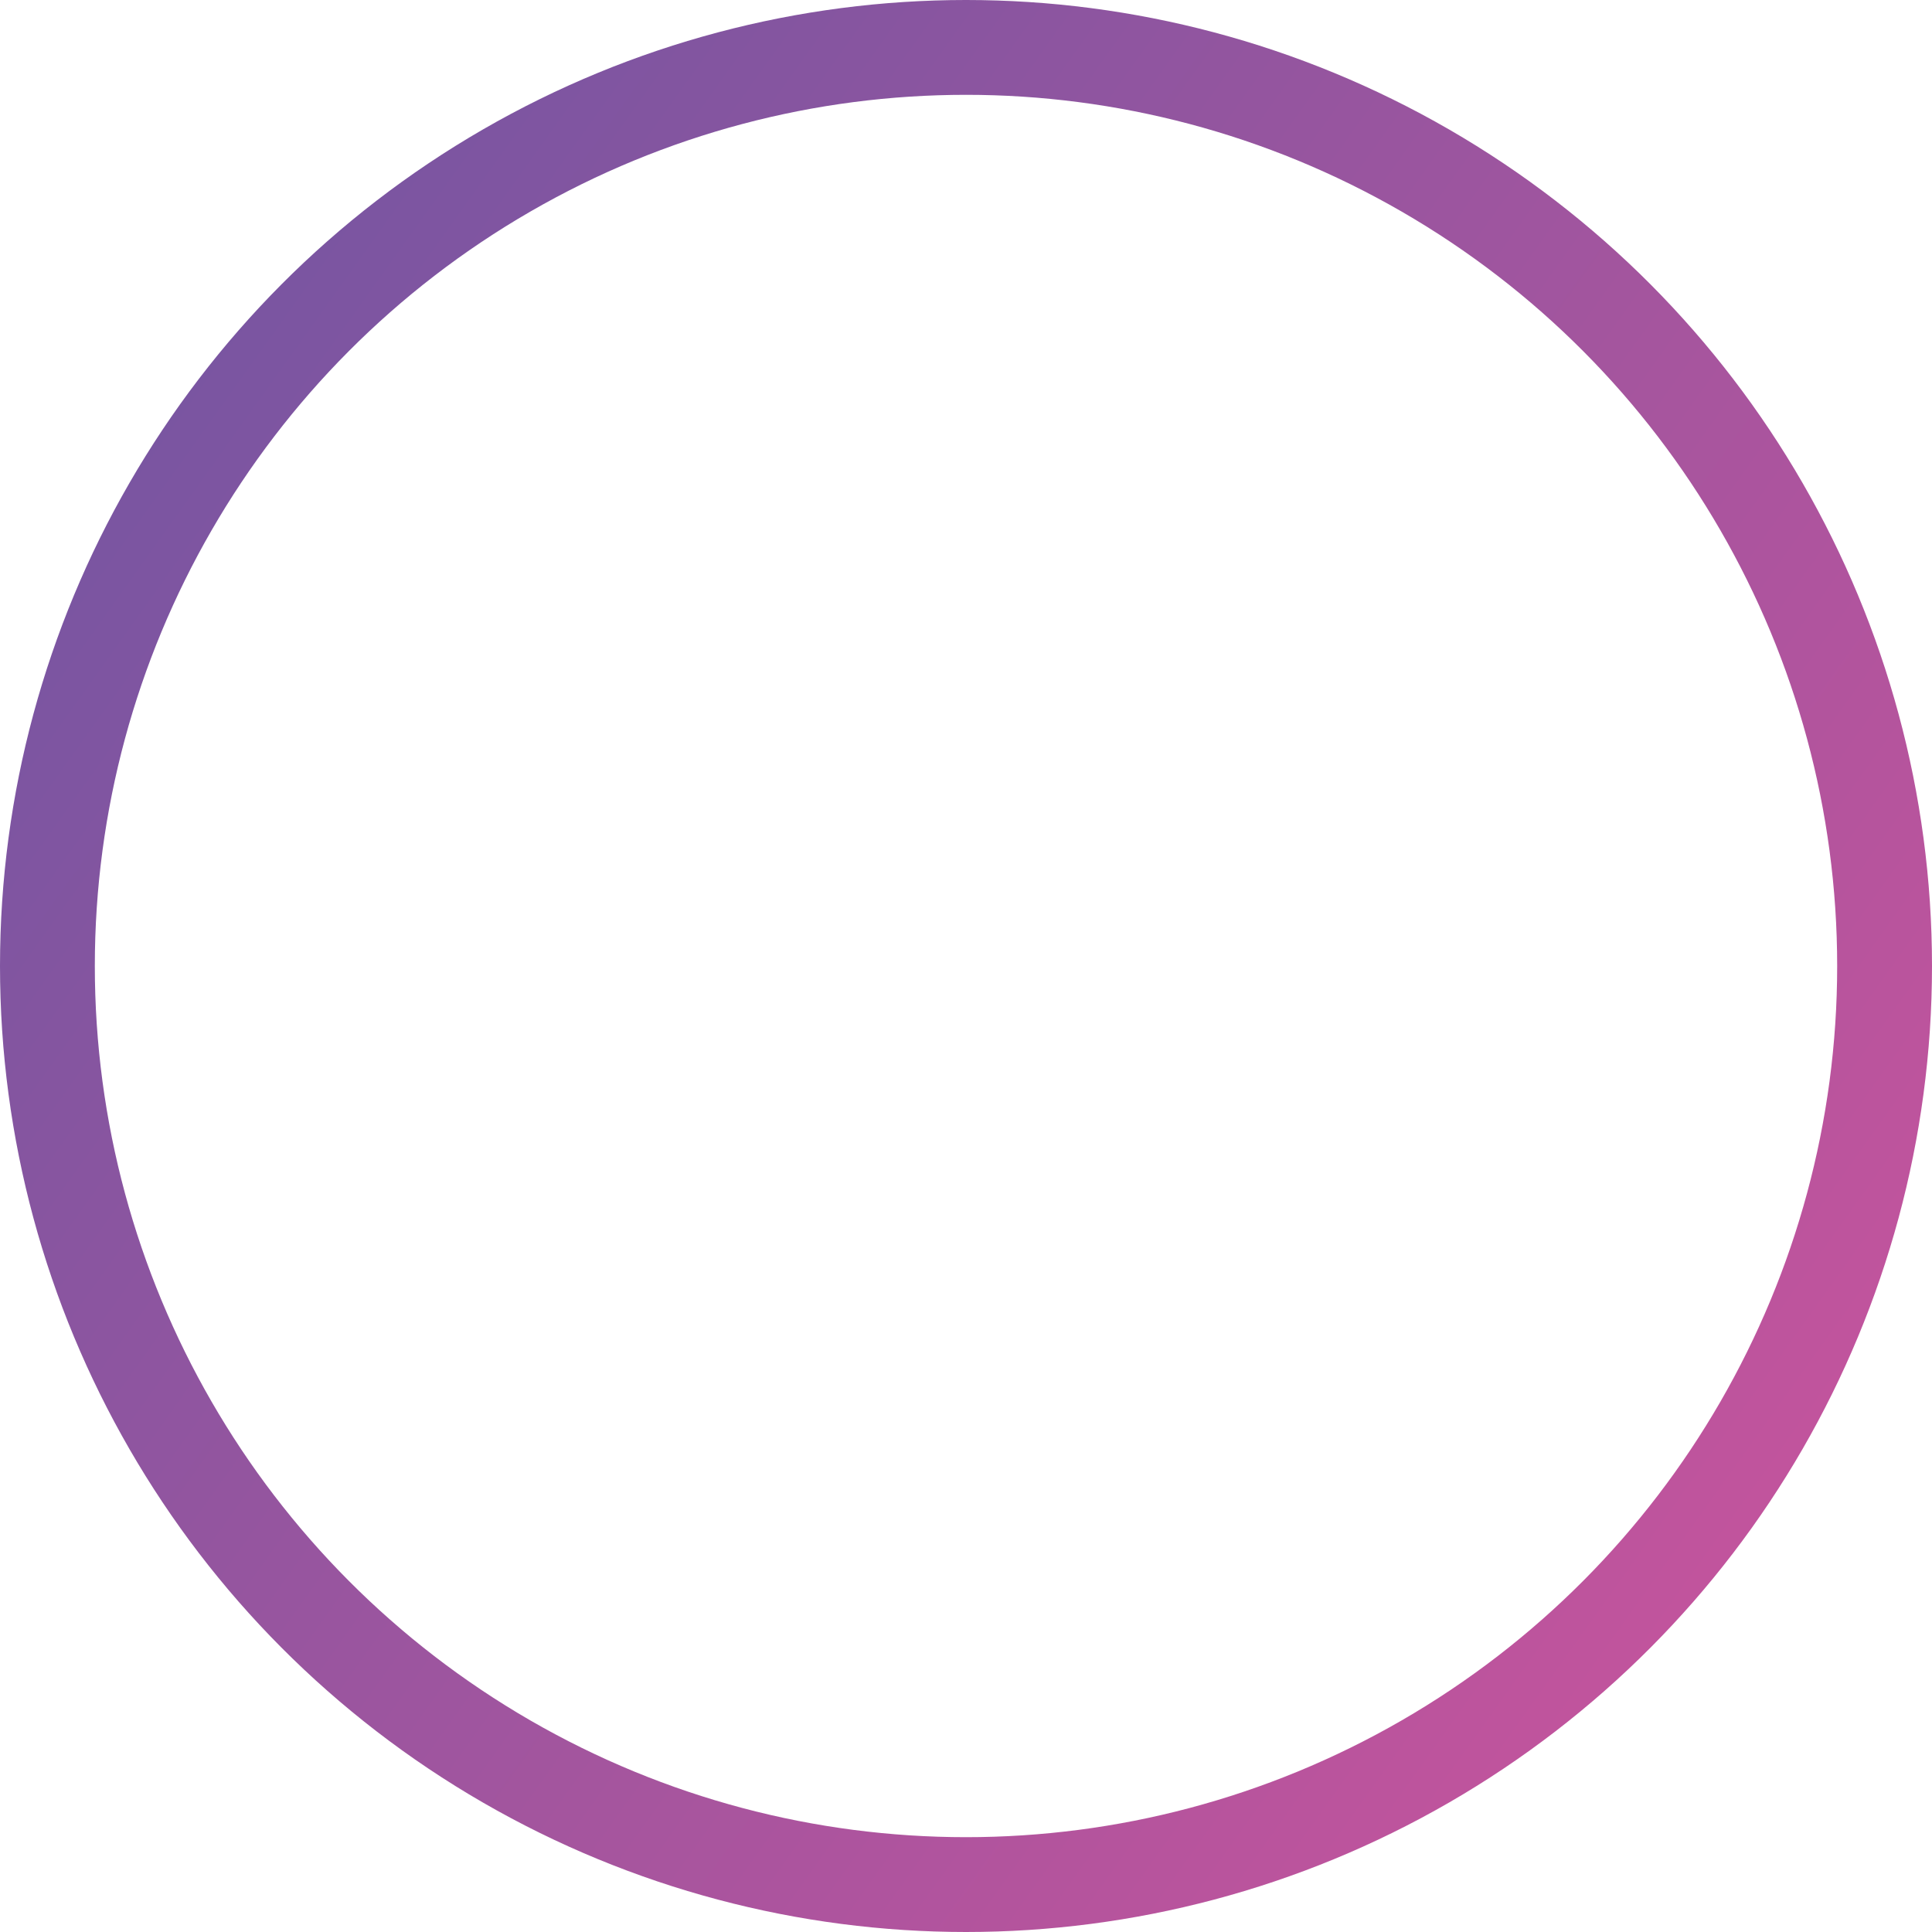 <svg width="326" height="326" viewBox="0 0 326 326" fill="none" xmlns="http://www.w3.org/2000/svg">
    <circle cx="163" cy="163" r="155" stroke="url(#paint0_linear_2_340)" stroke-width="16"/>
    <defs>
        <linearGradient id="paint0_linear_2_340" x1="24" y1="67.5" x2="386" y2="326" gradientUnits="userSpaceOnUse">
            <stop stop-color="#7955A1"/>
            <stop offset="1" stop-color="#DA549B"/>
        </linearGradient>
    </defs>
</svg>
